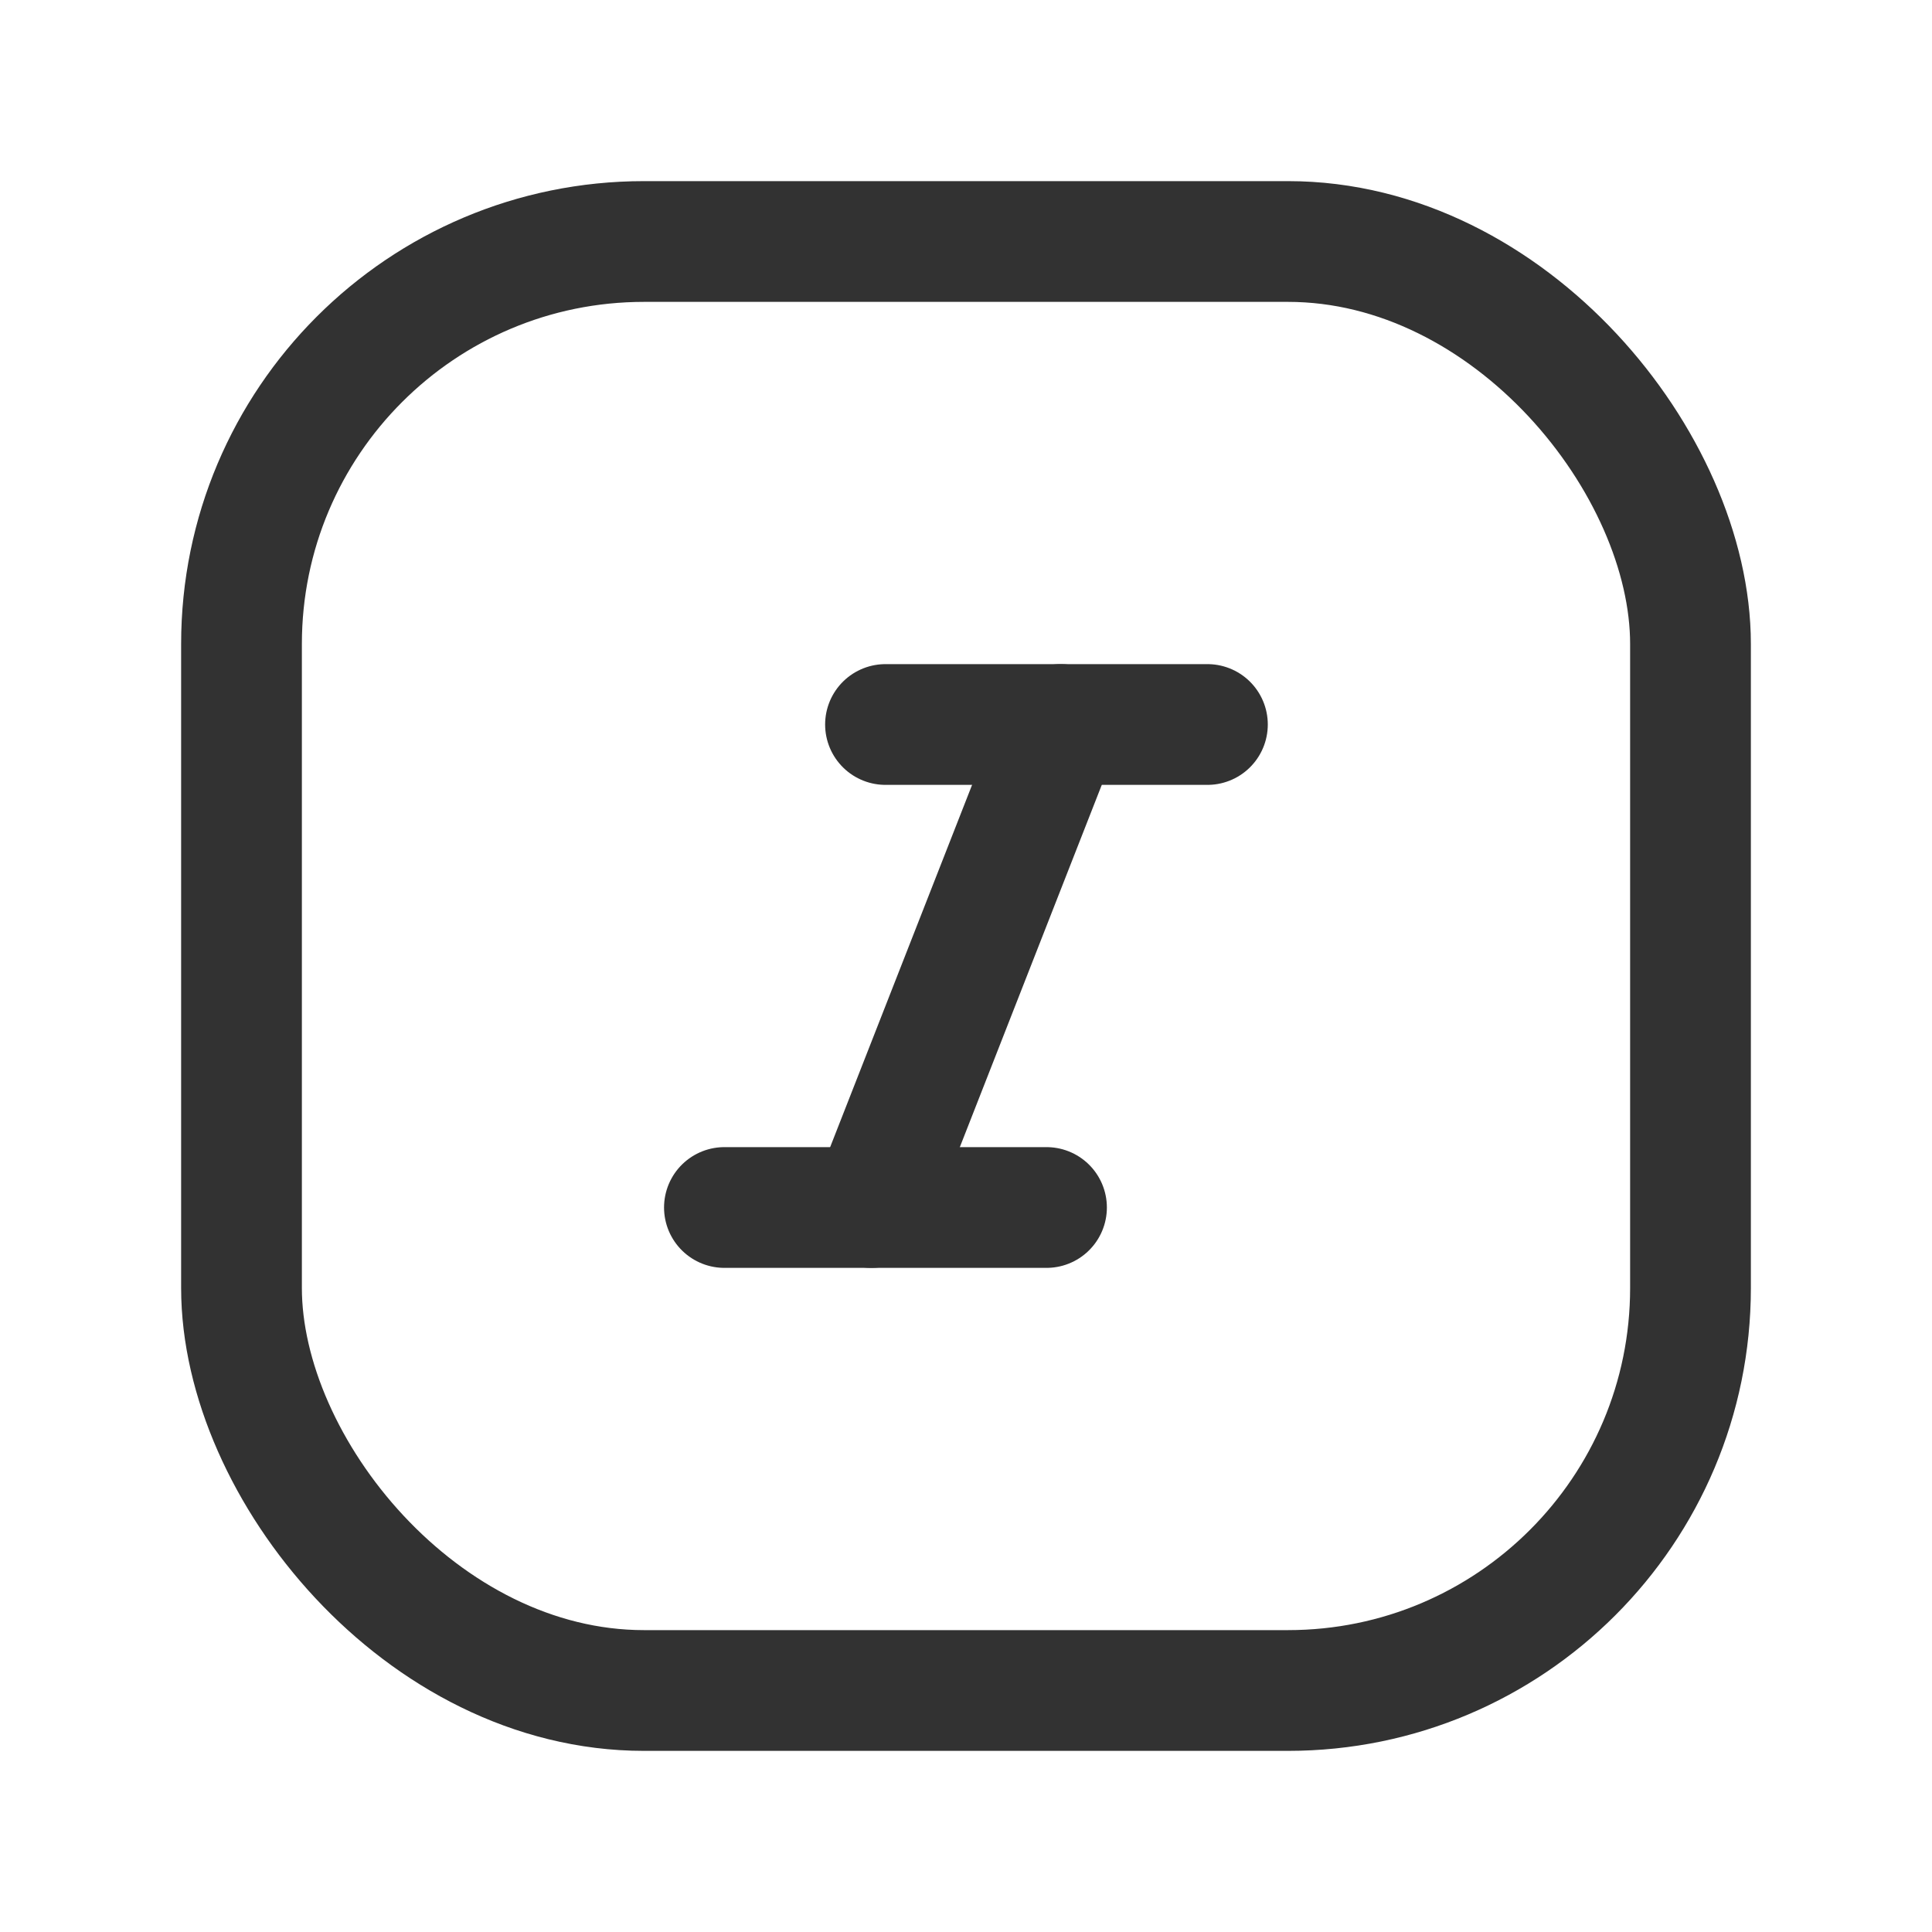 <svg id="Layer_3" data-name="Layer 3" xmlns="http://www.w3.org/2000/svg" viewBox="0 0 24 24"><title>italic-square</title><path d="M10.824,15l2.351-6" fill="none" stroke="#323232" stroke-linecap="round" stroke-linejoin="round" stroke-width="1.5"/><line x1="11" y1="9" x2="14.999" y2="9" fill="none" stroke="#323232" stroke-linecap="round" stroke-linejoin="round" stroke-width="1.5"/><line x1="13" y1="15" x2="8.999" y2="15" fill="none" stroke="#323232" stroke-linecap="round" stroke-linejoin="round" stroke-width="1.5"/><rect x="3" y="3" width="18" height="18" rx="5" stroke-width="1.5" stroke="#323232" stroke-linecap="round" stroke-linejoin="round" fill="none"/><path d="M24,24H0V0H24Z" fill="none"/></svg>